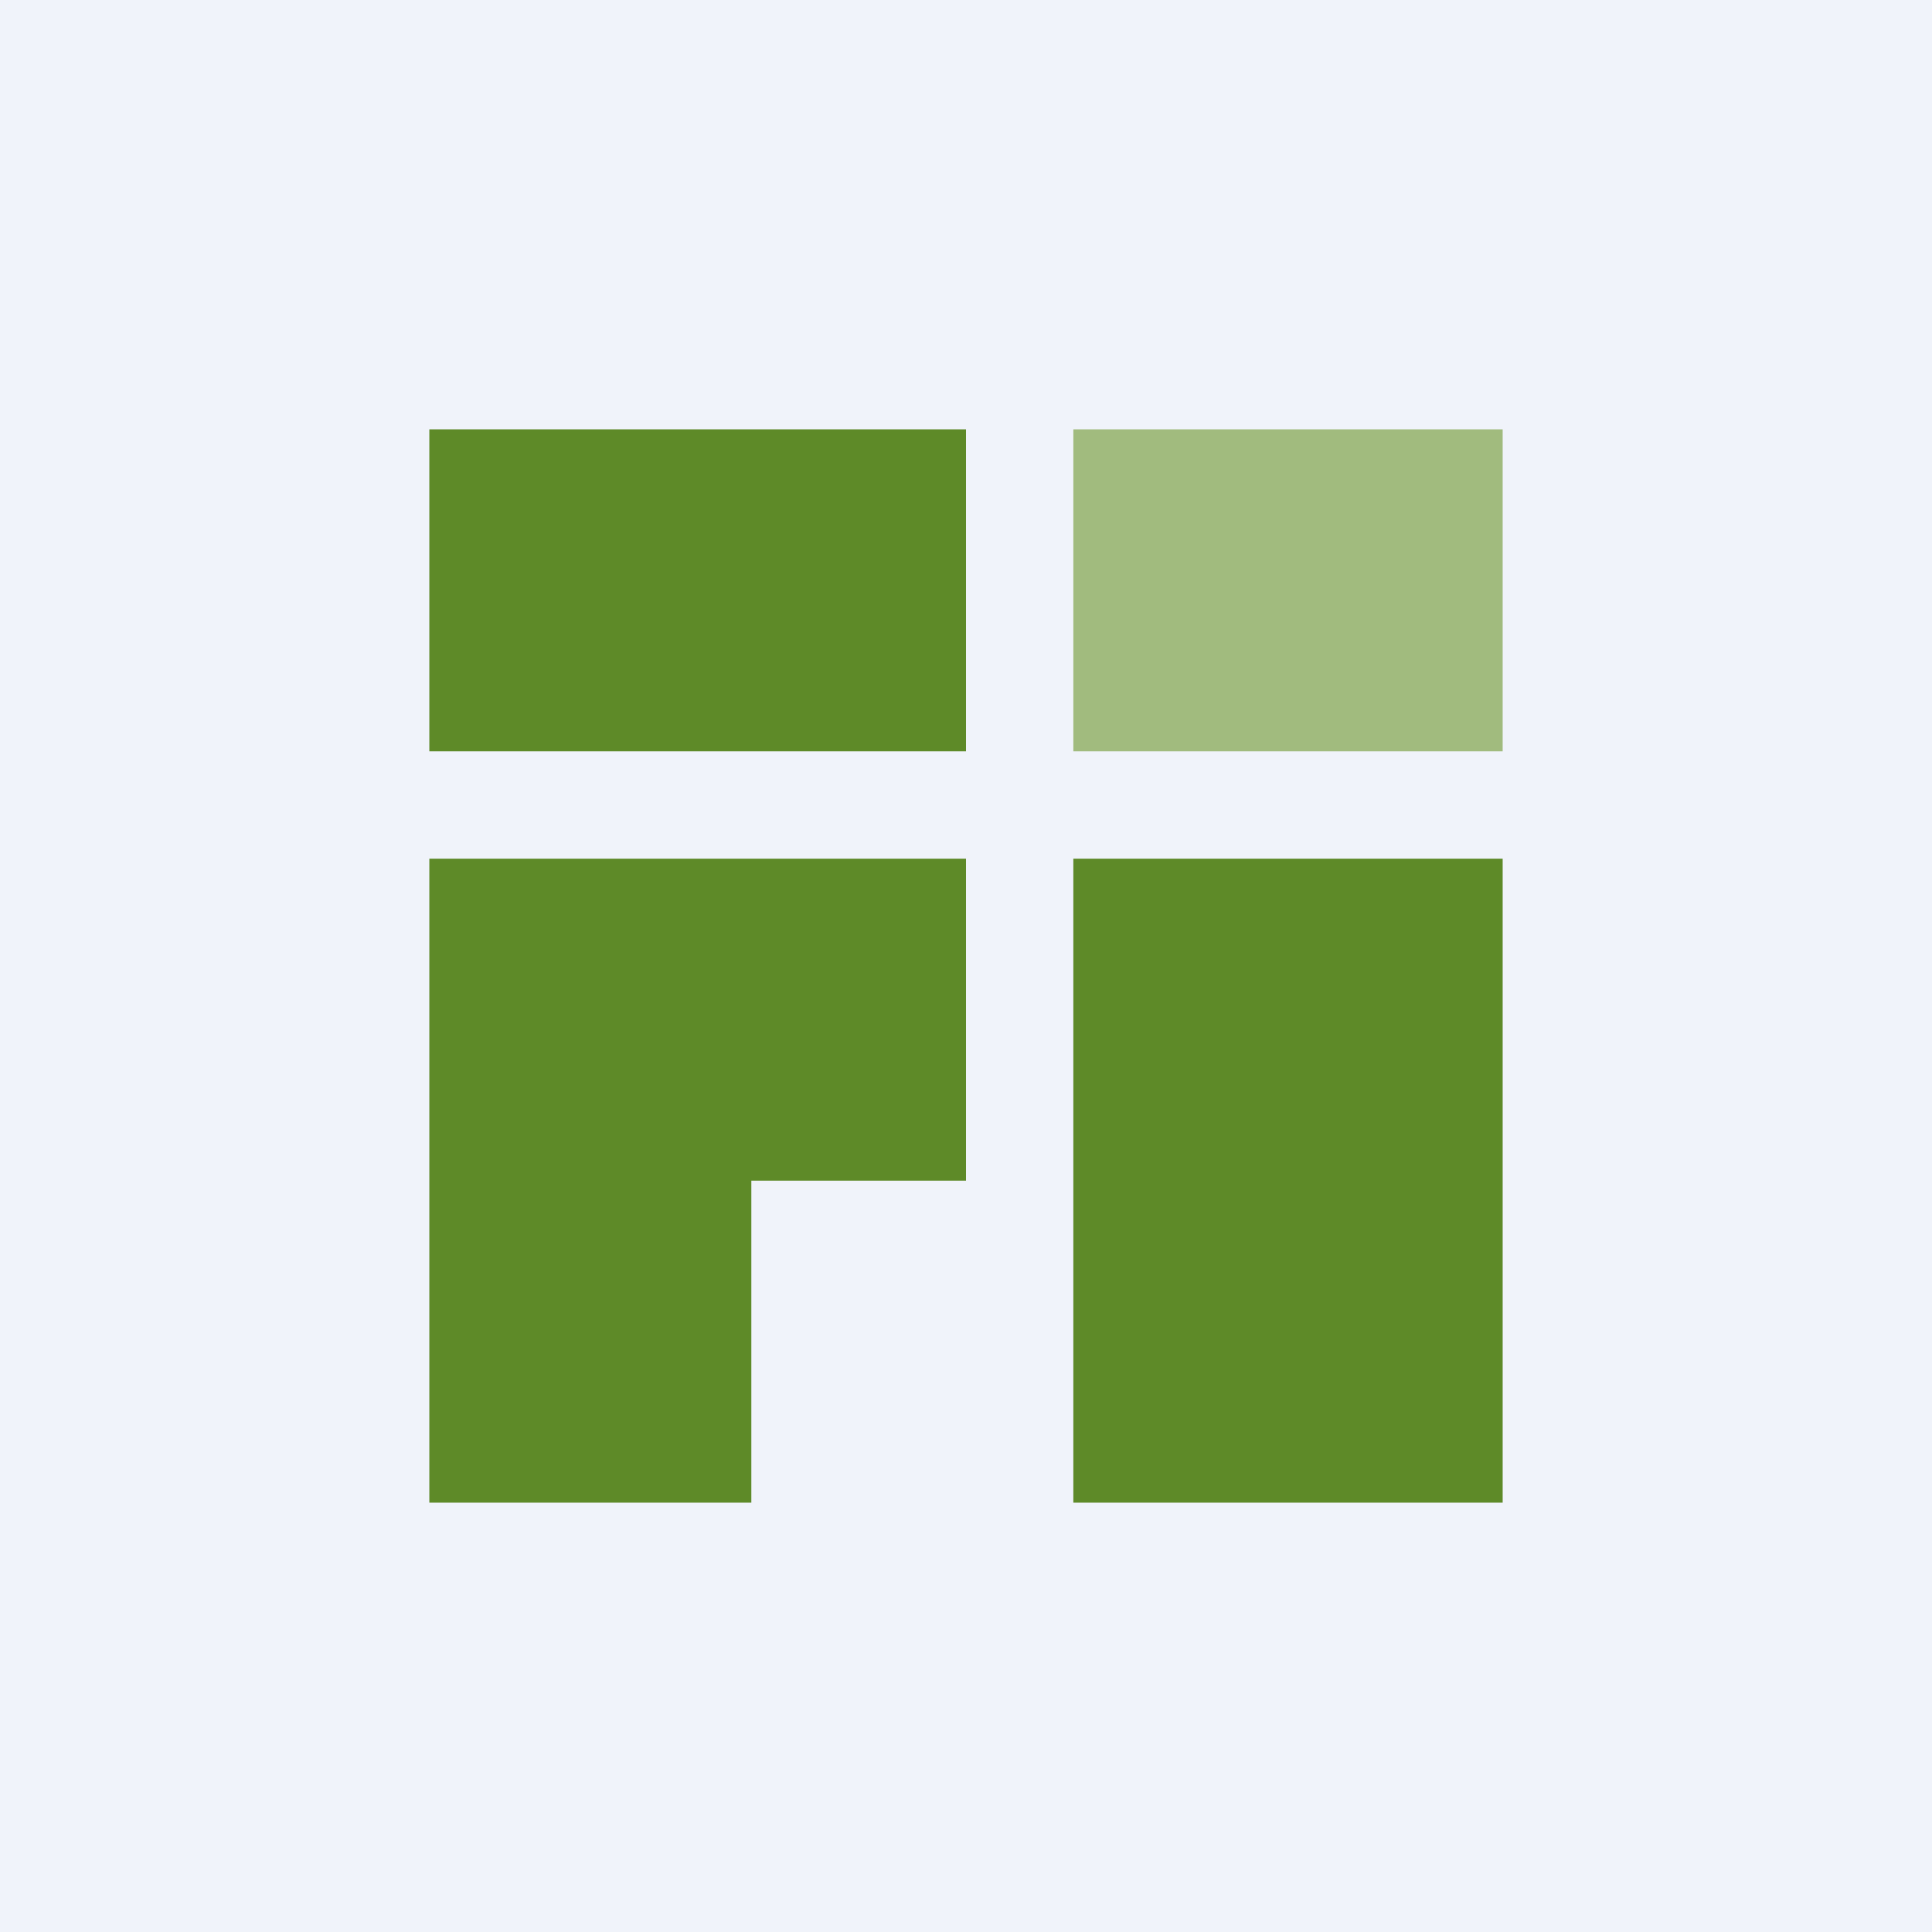 <!-- by TradingView --><svg width="18" height="18" viewBox="0 0 18 18" xmlns="http://www.w3.org/2000/svg"><path fill="#F0F3FA" d="M0 0h18v18H0z"/><path fill="#5E8A28" d="M4 4h5v3H4z"/><path fill="#A1BB7E" d="M10 4h4v3h-4z"/><path fill="#5E8A28" d="M10 8h4v6h-4zM6 8H4v6h3v-3h2V8H6Z"/></svg>